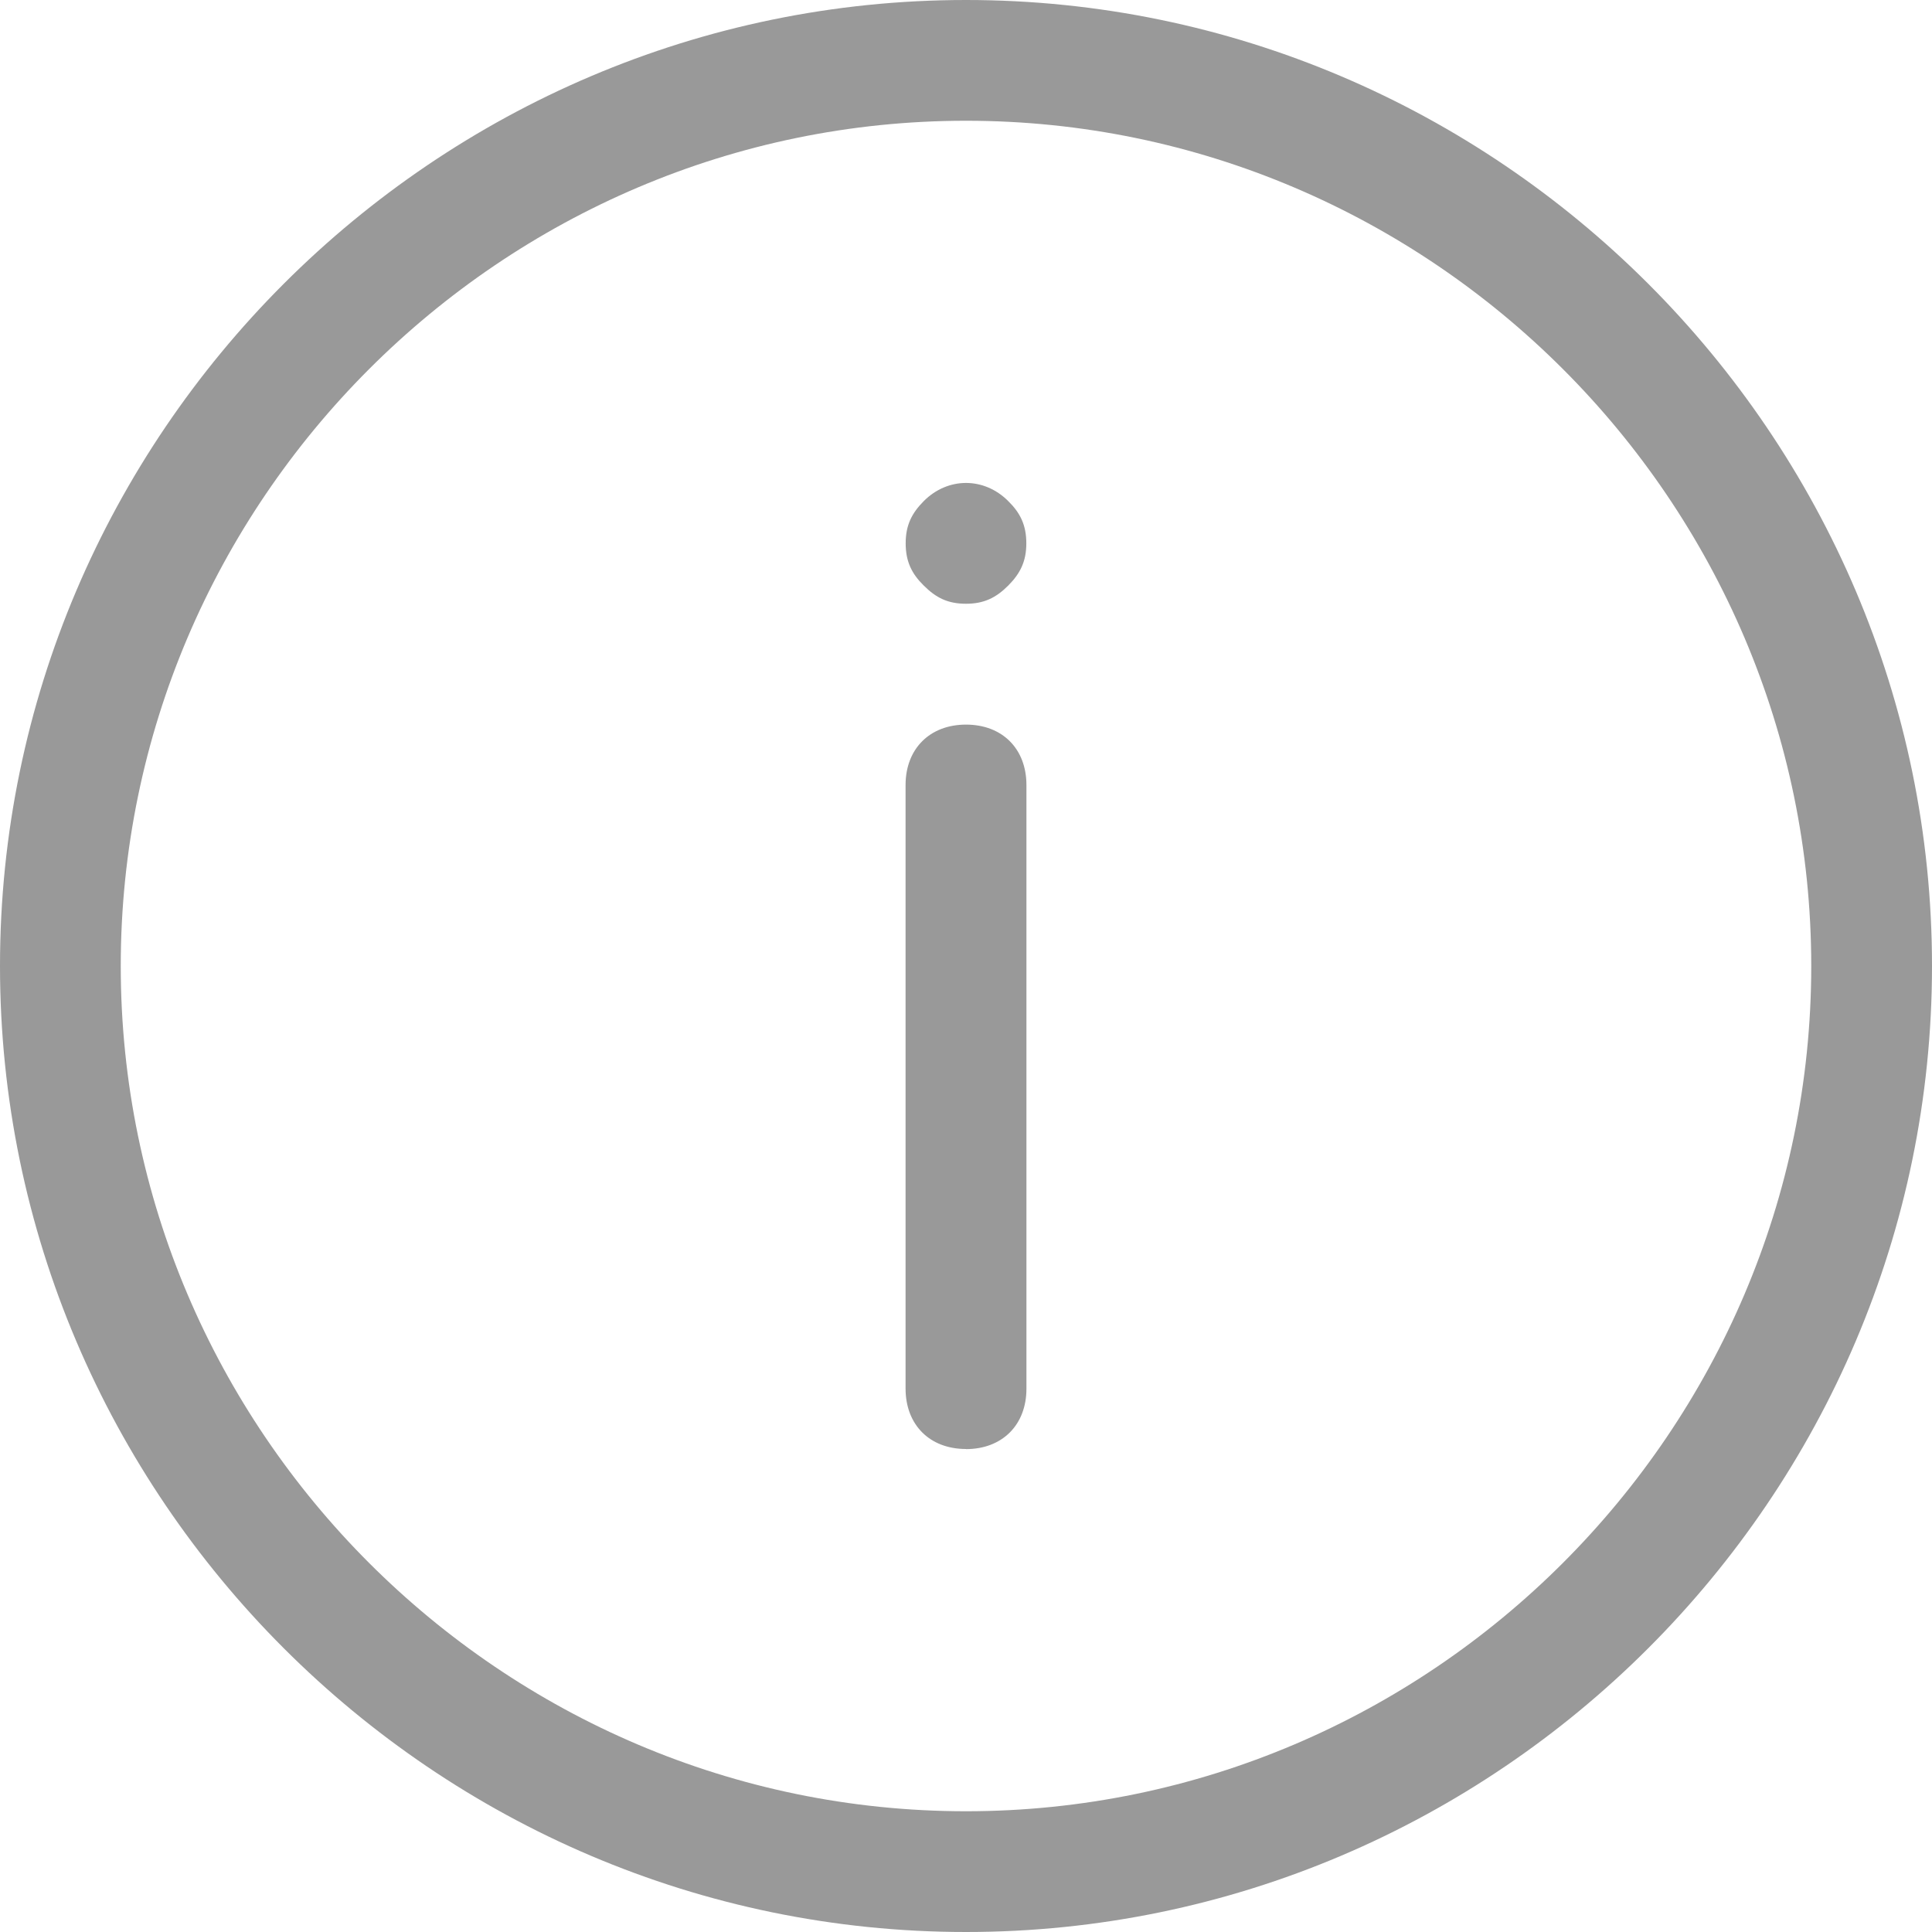 <svg width="18" height="18" viewBox="0 0 18 18" xmlns="http://www.w3.org/2000/svg"><g fill="#999" fill-rule="evenodd"><path d="M9 13.5c-.338 0-.563-.225-.563-.563V7.314c0-.338.226-.563.563-.563.338 0 .563.225.563.563v5.625c0 .337-.226.562-.563.562z"/><path d="M9 1.125c4.33 0 7.875 3.544 7.875 7.875 0 4.33-3.544 7.875-7.875 7.875-4.33 0-7.875-3.544-7.875-7.875C1.125 4.67 4.67 1.125 9 1.125zM9 0C4.05 0 0 4.05 0 9s4.05 9 9 9 9-4.05 9-9-4.05-9-9-9z"/><path d="M9 5.625c-.17 0-.28-.056-.394-.17-.112-.11-.168-.224-.168-.393 0-.168.056-.28.168-.393.225-.226.563-.226.788 0 .112.11.168.224.168.393 0 .168-.056.28-.168.393-.113.113-.225.17-.394.17z"/></g></svg>